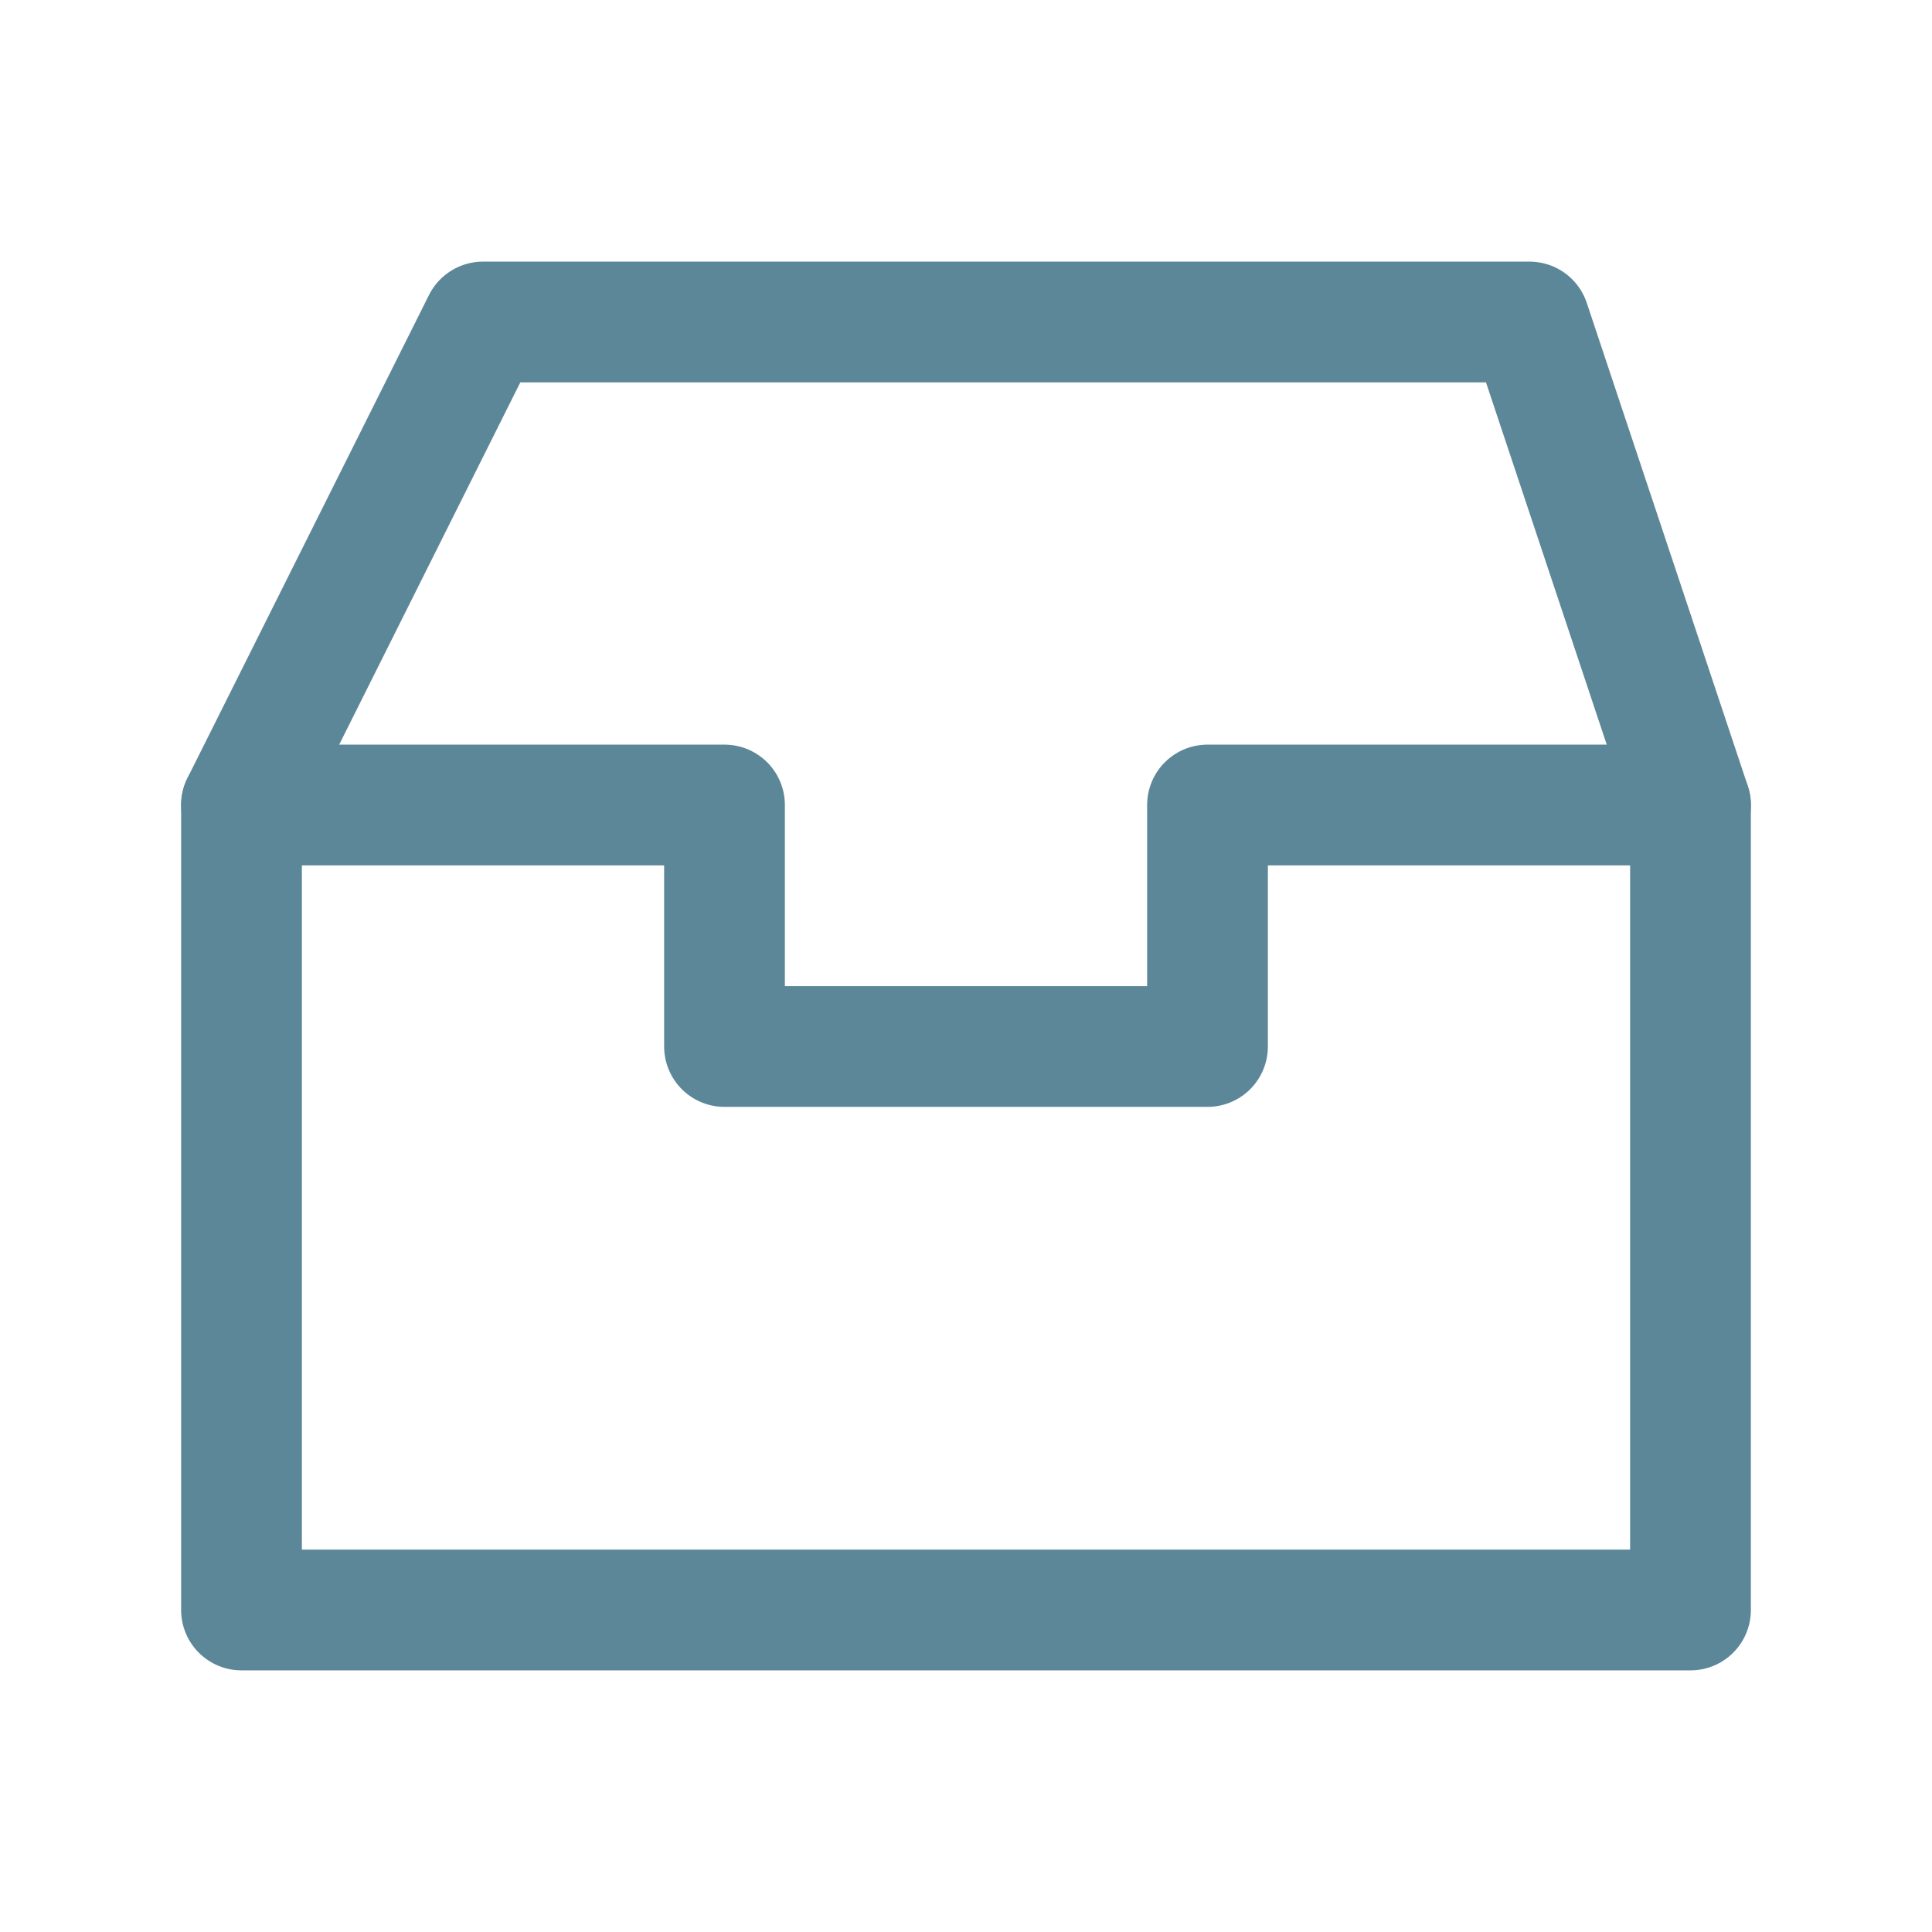 <svg role="img" xmlns="http://www.w3.org/2000/svg" width="48px" height="48px" viewBox="0 0 24 24" aria-labelledby="inboxIconTitle inboxIconDesc" stroke="#5c8799" stroke-width="1.5" stroke-linecap="round" stroke-linejoin="round" fill="none" color="#5c8799"> <title id="inboxIconTitle">Inbox</title> <desc id="inboxIconDesc">Icon of cards sorting inbox</desc> <path stroke-linecap="round" d="M3 10h6v3h6v-3h6"/> <path d="M3 10l3-6h13l2 6v10H3z"/> </svg>